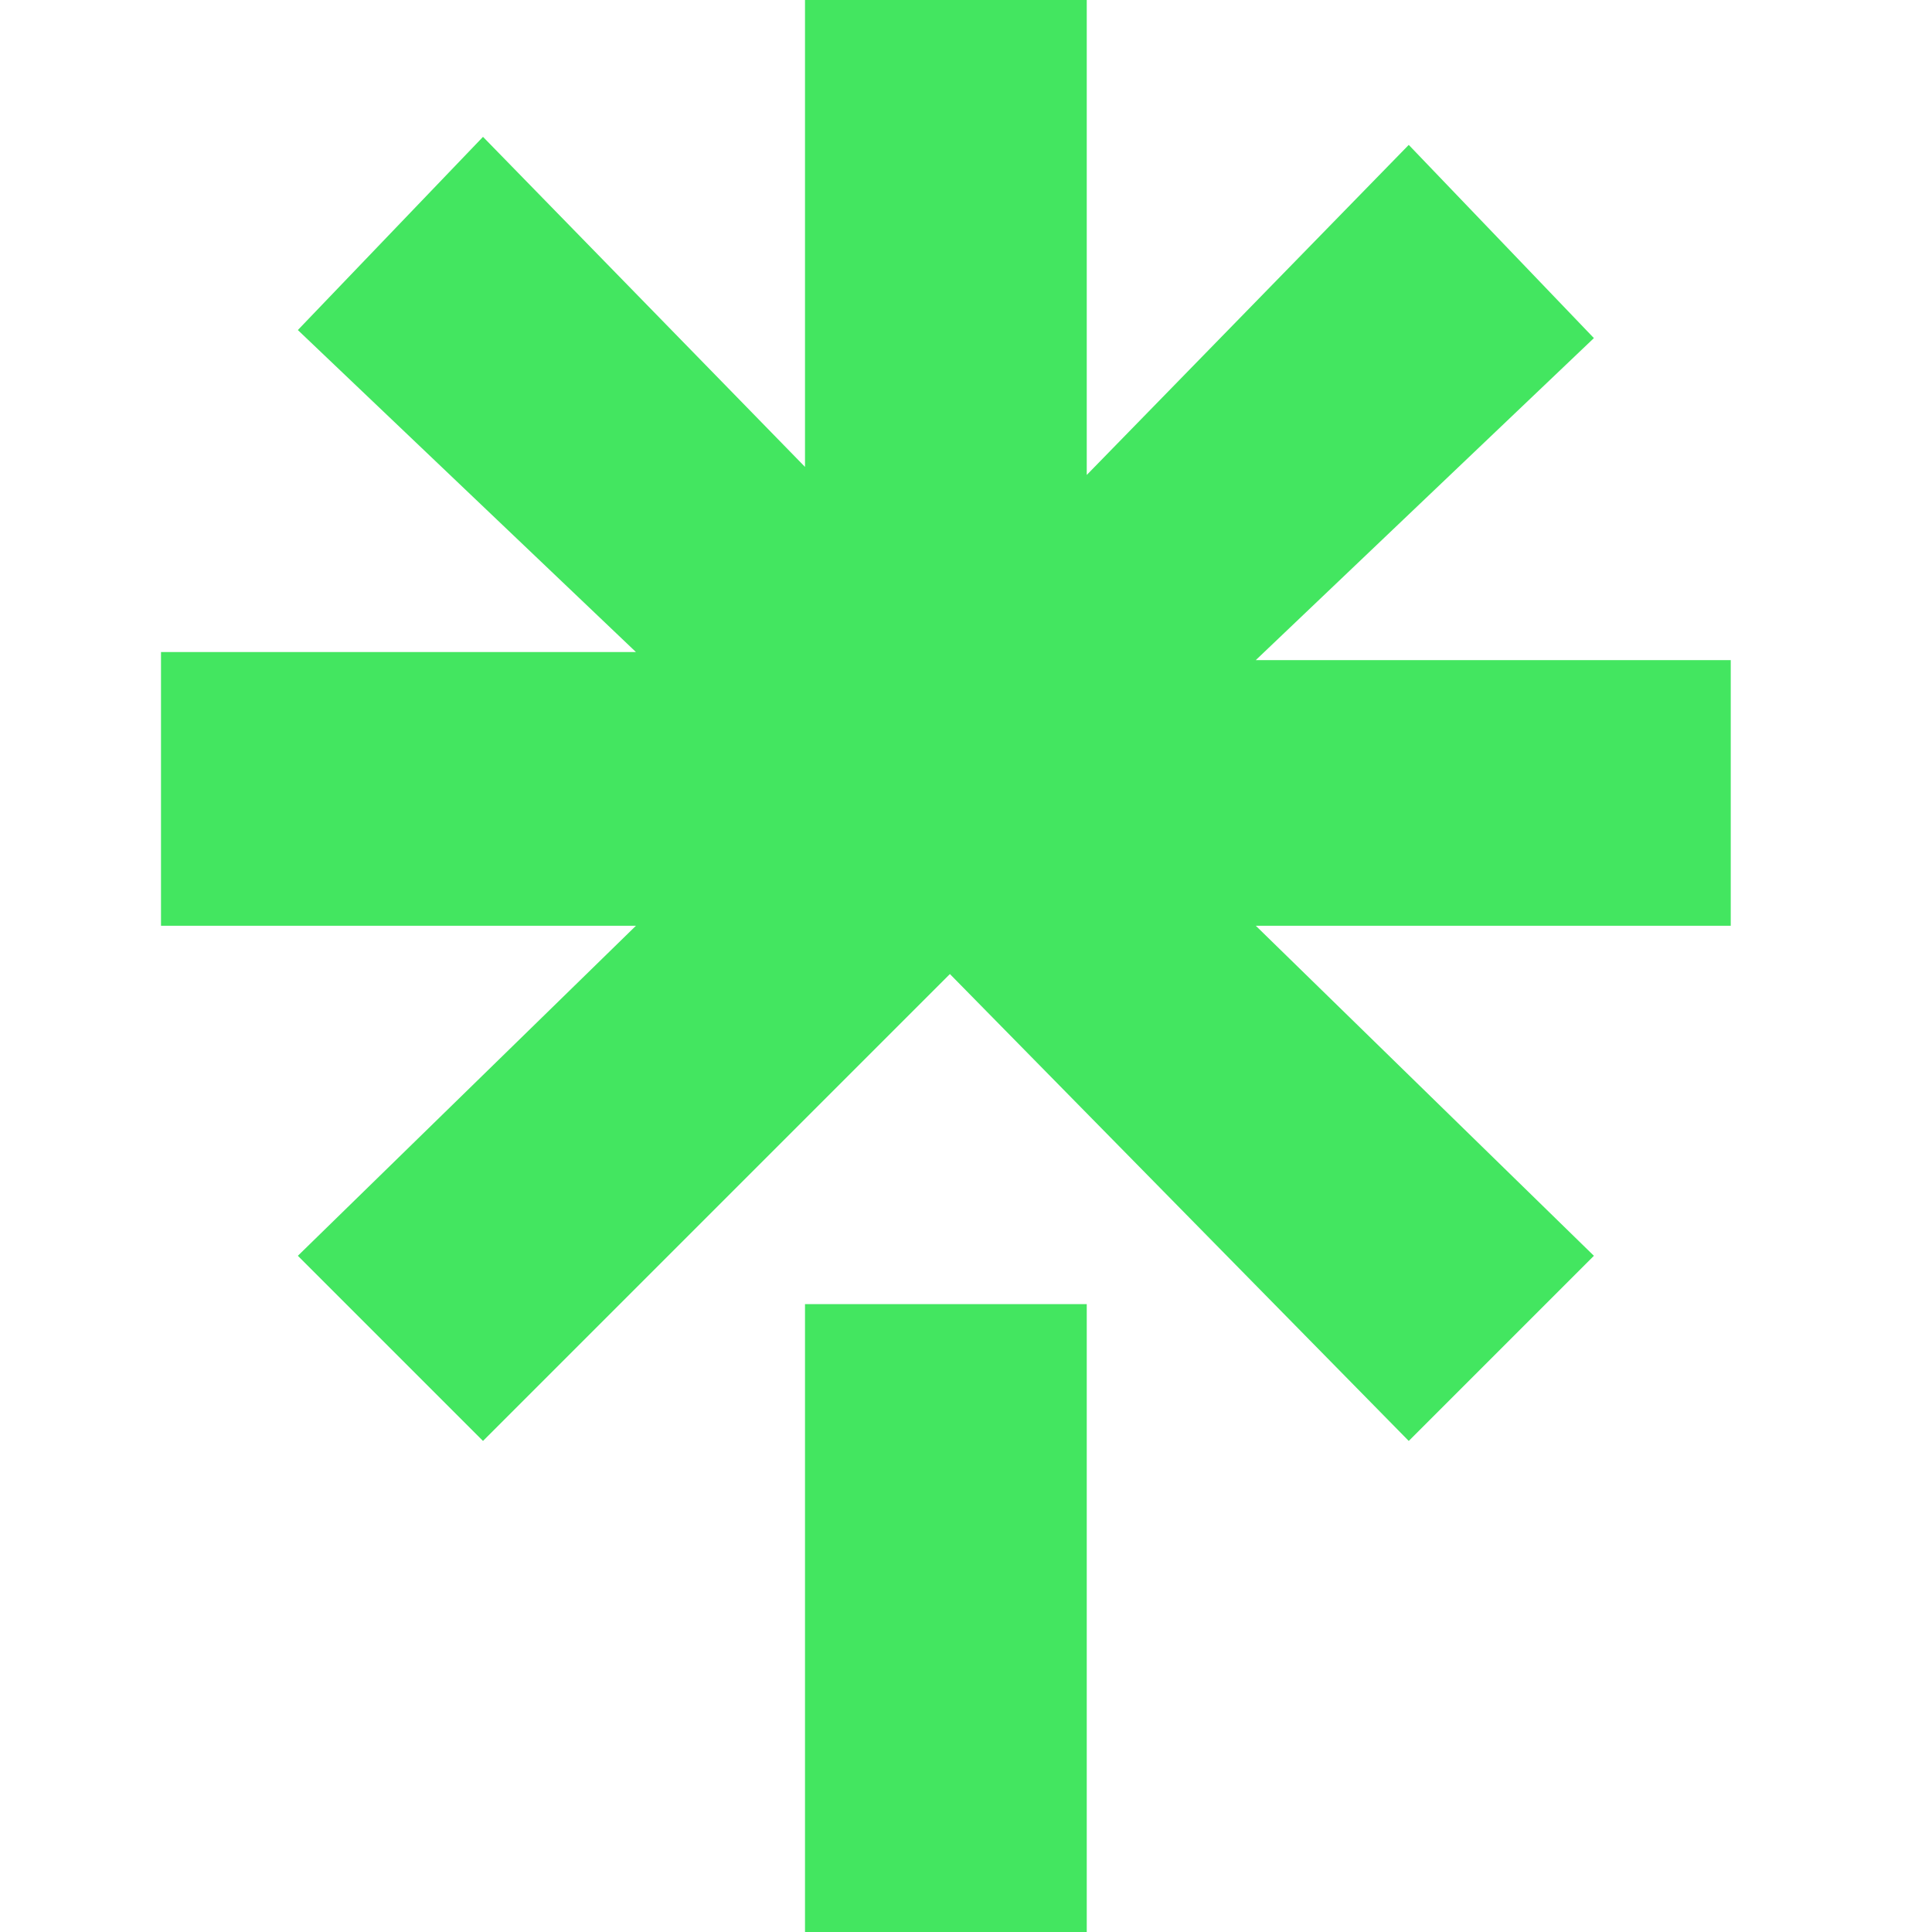<?xml version="1.0" encoding="utf-8"?>
<!-- Generator: Adobe Illustrator 25.4.1, SVG Export Plug-In . SVG Version: 6.00 Build 0)  -->
<svg version="1.1" id="Слой_1" xmlns="http://www.w3.org/2000/svg" xmlns:xlink="http://www.w3.org/1999/xlink" x="0px" y="0px"
	 viewBox="0 0 24 24" style="enable-background:new 0 0 24 24;" xml:space="preserve">
<style type="text/css">
	.st0{clip-path:url(#SVGID_00000031207810599460083650000003500986879012006539_);}
	.st1{fill:#43E660;}
</style>
<g>
	<defs>
		<rect id="SVGID_1_" width="24" height="24"/>
	</defs>
	<clipPath id="SVGID_00000112610497077519132340000009146473348082805389_">
		<use xlink:href="#SVGID_1_"  style="overflow:visible;"/>
	</clipPath>
	<g style="clip-path:url(#SVGID_00000112610497077519132340000009146473348082805389_);">
		<path class="st1" d="M13.5,5.9l4-4.1l2.3,2.4l-4.2,4h5.9v3.3h-5.9l4.2,4.1l-2.3,2.3l-5.7-5.8L6,17.9l-2.3-2.3l4.2-4.1H2V8.1h5.9
			l-4.2-4L6,1.7l4,4.1V0h3.5V5.9z M10,16.2h3.5V24H10V16.2z"/>
	</g>
</g>
</svg>
